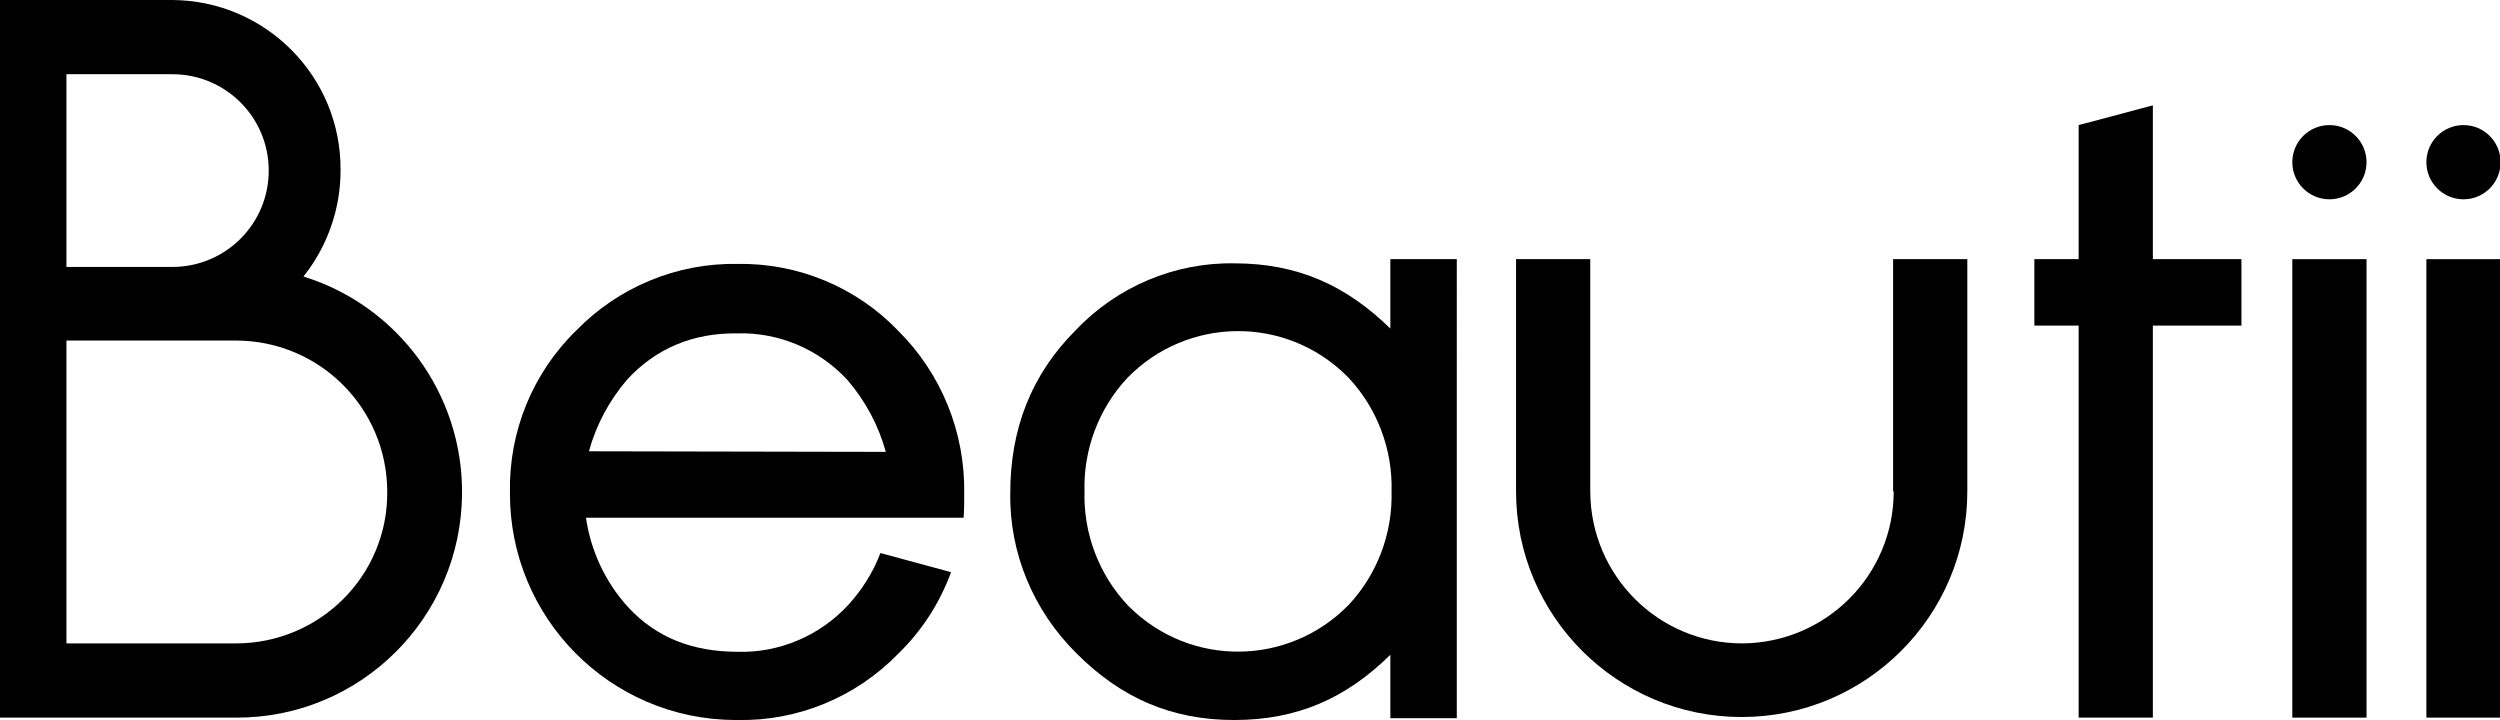 <?xml version="1.0" encoding="utf-8"?>
<!-- Generator: Adobe Illustrator 19.2.1, SVG Export Plug-In . SVG Version: 6.00 Build 0)  -->
<svg version="1.1" id="Layer_1" xmlns="http://www.w3.org/2000/svg" xmlns:xlink="http://www.w3.org/1999/xlink" x="0px" y="0px"
	 viewBox="0 0 417.7 120.3" style="enable-background:new 0 0 417.7 120.3;" xml:space="preserve">
<title>beautii-logo.colors-iconCol01-iconCol02</title>
<path d="M316.4,82.1c0,14-11.3,25.3-25.3,25.4c-14,0-25.3-11.3-25.4-25.3c0,0,0,0,0,0V43.3h-12.4v38.8c0,20.8,16.9,37.7,37.7,37.7
	c20.8,0,37.7-16.9,37.7-37.7c0,0,0,0,0,0V43.3h-12.4V82.1z"/>
<path d="M77.3,81.6L77.3,81.6z"/>
<path d="M50.7,46.2c4-5,6.2-11.3,6.2-17.7v-0.1C57,12.8,44.4,0.1,28.8,0c0,0,0,0,0,0H0v119.9h39.4c20.8,0.1,37.7-16.7,37.8-37.5
	C77.3,65.8,66.5,51.1,50.7,46.2z M11.1,12.4h17.7c8.9,0,16.1,7.2,16.1,16.1s-7.2,16.1-16.1,16.1l0,0H11.1V12.4z M39.4,107.5H11.1
	V56.9h28.3c14,0,25.3,11.3,25.3,25.3C64.8,96.2,53.4,107.5,39.4,107.5L39.4,107.5z"/>
<polygon points="359.7,17.6 347.3,20.9 347.3,43.3 339.9,43.3 339.9,54.4 347.3,54.4 347.3,119.9 359.7,119.9 359.7,54.4 
	374.5,54.4 374.5,43.3 359.7,43.3 "/>
<path d="M123.2,44.1c-10.1-0.2-19.9,3.9-26.9,11.1c-7.3,7.1-11.3,16.9-11.1,27.1c-0.1,20.9,16.7,37.9,37.6,38c0.1,0,0.2,0,0.4,0
	c10.1,0.2,19.8-3.8,26.9-11.1c3.9-3.8,6.9-8.4,8.8-13.6l-11.8-3.2c-1.2,3.2-3.1,6.2-5.4,8.7c-4.7,5.1-11.5,8-18.4,7.8
	c-7.5,0-13.6-2.3-18.4-7.5c-3.8-4.2-6.2-9.4-7-14.9H161c0.1-1.2,0.1-2.7,0.1-3.9c0.2-10.3-3.8-20.2-11.1-27.4
	C143.1,48,133.3,43.9,123.2,44.1z M98.4,75.4c1.2-4.4,3.4-8.5,6.4-12c4.8-5.2,11-7.8,18.4-7.7c7-0.2,13.7,2.7,18.4,7.8
	c3,3.5,5.2,7.6,6.4,12L98.4,75.4L98.4,75.4z"/>
<path d="M232.4,55c-7.4-7.3-15.6-11-26.1-11c-10-0.2-19.7,3.9-26.6,11.2c-7.4,7.4-10.9,16.5-10.9,27.1c-0.2,10.1,3.9,19.8,11.1,26.9
	c7.4,7.4,15.8,11.1,26.3,11.1s18.7-3.6,26.1-10.9v10.6h11.1V43.3h-11.1V55z M225.3,101.1c-10,10.2-26.3,10.4-36.5,0.4
	c-0.1-0.1-0.3-0.3-0.4-0.4c-4.8-5.1-7.4-12-7.2-19c-0.2-7,2.4-13.9,7.2-19c10-10.2,26.3-10.4,36.5-0.4c0.1,0.1,0.3,0.3,0.4,0.4
	c4.8,5.1,7.4,12,7.2,19C232.7,89.1,230.1,96,225.3,101.1L225.3,101.1z"/>
<rect x="383" y="43.3" width="12.4" height="76.6"/>
<circle cx="389.2" cy="27.1" r="6.2"/>
<rect x="405.4" y="43.3" width="12.4" height="76.6"/>
<circle cx="411.6" cy="27.1" r="6.2"/>
</svg>
